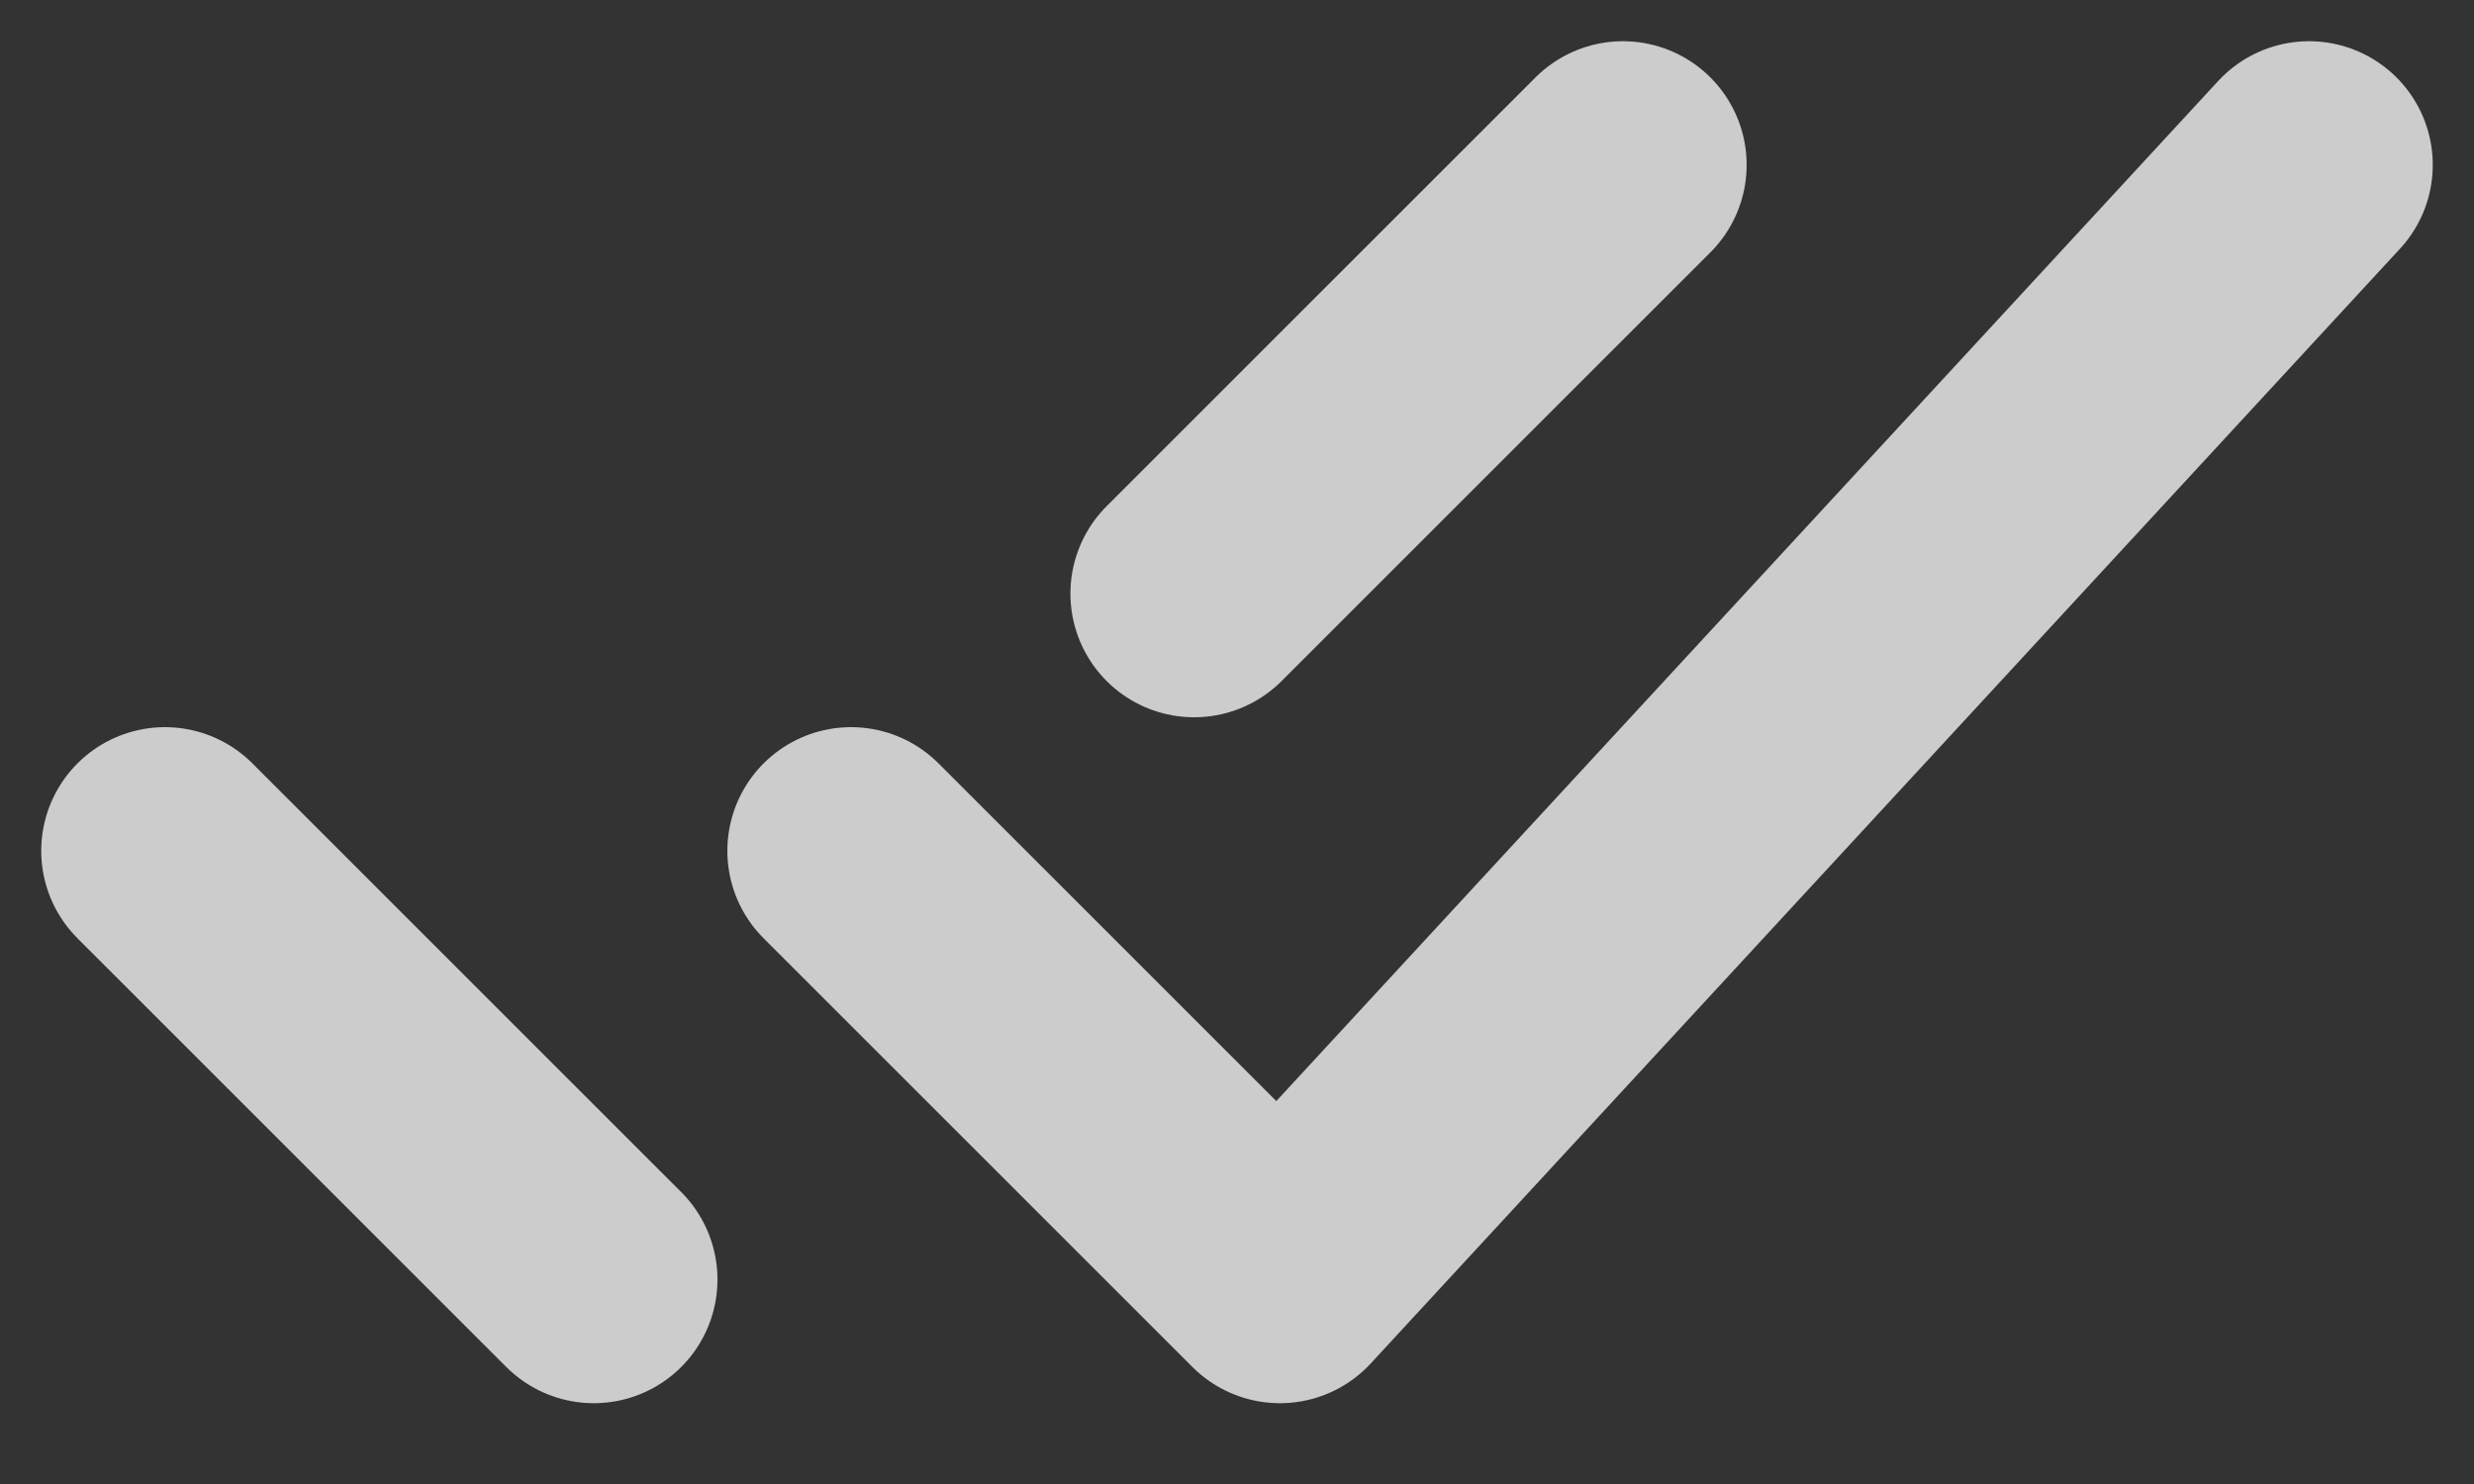<svg width="15" height="9" viewBox="0 0 15 9" fill="none" xmlns="http://www.w3.org/2000/svg">
<rect x="0" y="0" width="15" height="9" fill="#333333" stroke="none"/>
<path d="M1 5.16L3.6 7.76M7.24 3.6L9.84 1M5.16 5.16L7.76 7.76L14 1" stroke="white" stroke-opacity="0.75" stroke-width="1.5" stroke-linecap="round" stroke-linejoin="round"/>
</svg>
